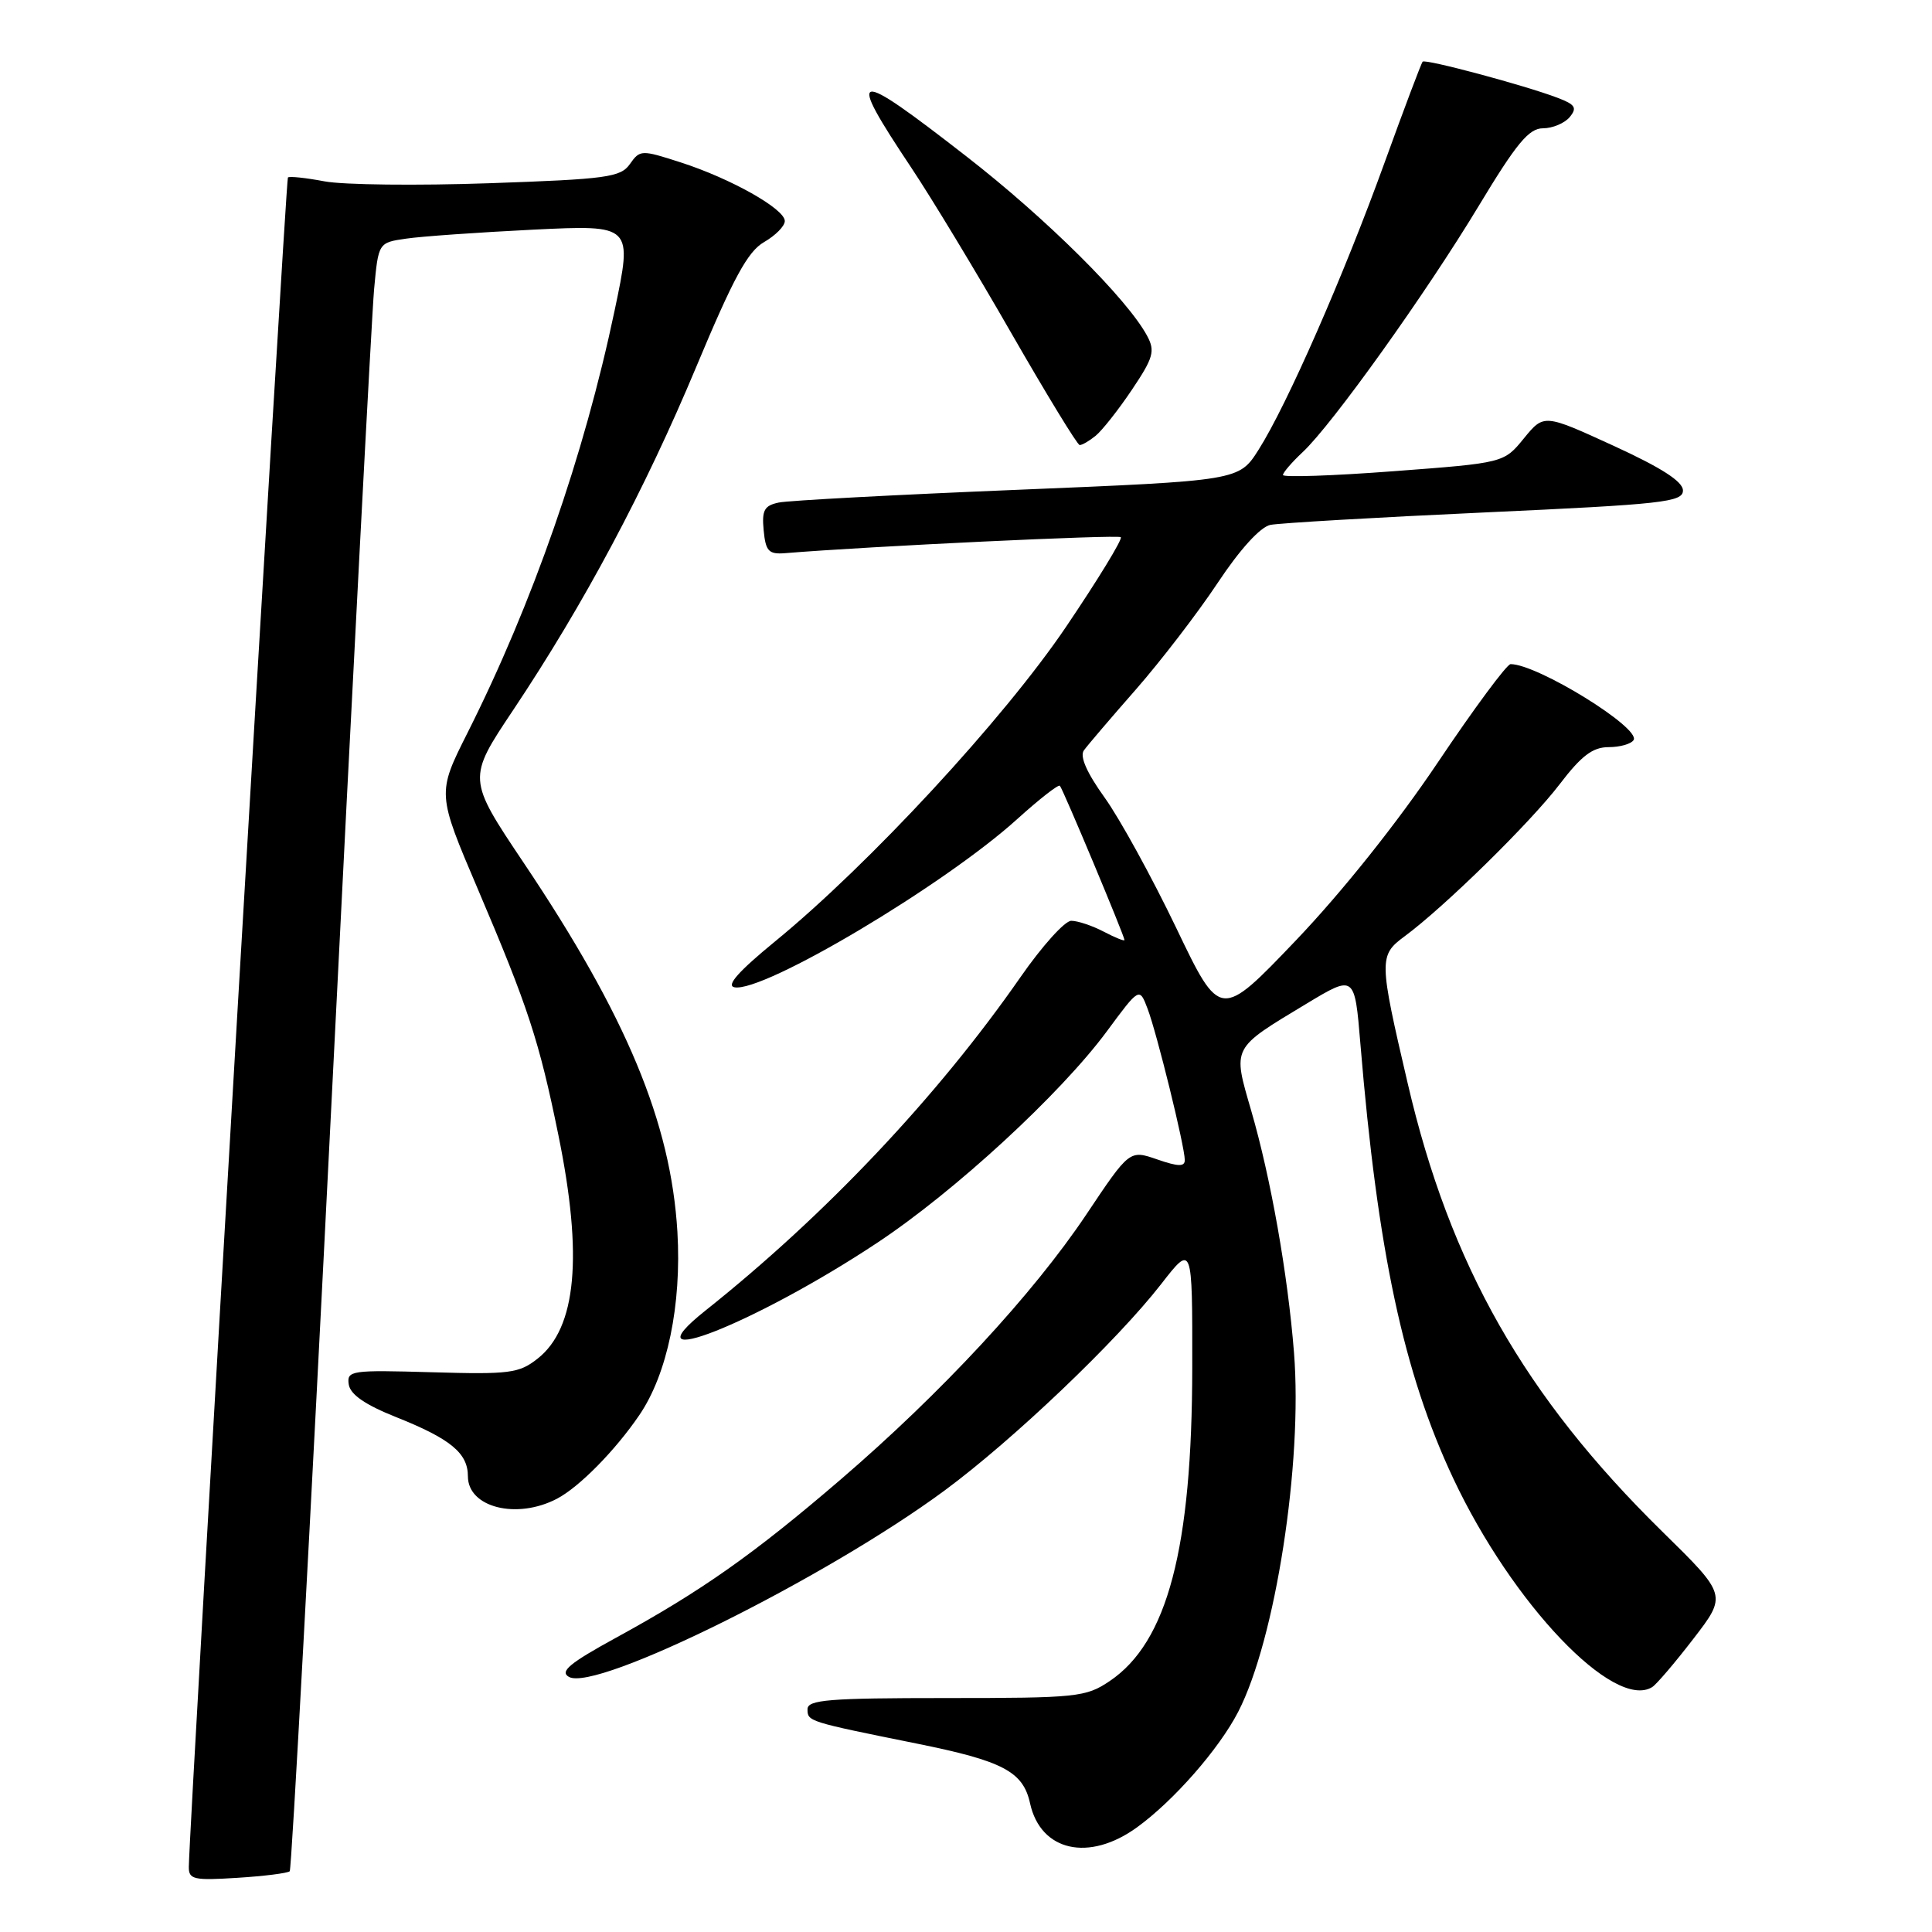 <?xml version="1.0" encoding="UTF-8" standalone="no"?>
<!DOCTYPE svg PUBLIC "-//W3C//DTD SVG 1.1//EN" "http://www.w3.org/Graphics/SVG/1.1/DTD/svg11.dtd" >
<svg xmlns="http://www.w3.org/2000/svg" xmlns:xlink="http://www.w3.org/1999/xlink" version="1.1" viewBox="0 0 256 256">
 <g >
 <path fill="currentColor"
d=" M 38.39 247.95 C 38.64 247.69 41.13 201.81 43.93 145.99 C 46.72 90.17 49.26 41.72 49.57 38.33 C 50.14 32.15 50.14 32.15 53.82 31.62 C 55.84 31.32 63.42 30.79 70.67 30.43 C 83.83 29.79 83.83 29.79 81.44 41.14 C 77.40 60.36 70.57 79.96 61.95 97.10 C 57.91 105.13 57.91 105.13 63.32 117.82 C 69.98 133.45 71.43 137.87 73.98 150.36 C 77.27 166.44 76.39 175.98 71.23 180.03 C 68.77 181.97 67.52 182.13 57.23 181.83 C 46.51 181.52 45.94 181.60 46.21 183.44 C 46.41 184.78 48.38 186.14 52.50 187.78 C 59.72 190.66 62.00 192.55 62.00 195.62 C 62.00 199.75 68.47 201.38 73.80 198.59 C 76.76 197.04 81.53 192.19 84.72 187.50 C 88.43 182.06 90.33 172.89 89.76 163.23 C 88.89 148.74 83.04 134.67 69.40 114.34 C 61.92 103.18 61.92 103.18 68.01 94.07 C 77.40 80.00 85.44 64.93 92.27 48.58 C 97.18 36.83 99.08 33.32 101.24 32.08 C 102.75 31.21 103.99 29.96 103.99 29.29 C 104.00 27.69 96.83 23.65 90.17 21.51 C 84.99 19.84 84.80 19.84 83.47 21.73 C 82.24 23.49 80.44 23.74 64.80 24.28 C 55.29 24.61 45.48 24.50 43.00 24.03 C 40.52 23.56 38.34 23.33 38.15 23.52 C 37.86 23.81 25.09 241.59 25.02 247.37 C 25.00 249.04 25.67 249.19 31.46 248.82 C 35.02 248.60 38.13 248.20 38.39 247.95 Z  M 150.66 242.13 C 155.52 238.61 161.53 231.75 164.07 226.82 C 168.99 217.28 172.63 193.85 171.46 179.21 C 170.64 168.83 168.38 156.07 165.80 147.20 C 163.32 138.65 163.13 139.02 173.11 133.00 C 179.50 129.15 179.50 129.15 180.26 138.32 C 182.54 165.83 185.98 181.91 192.57 195.91 C 200.38 212.51 213.87 226.67 218.92 223.55 C 219.49 223.20 221.95 220.31 224.39 217.14 C 228.84 211.36 228.84 211.36 220.26 202.94 C 202.00 185.01 192.13 167.64 186.53 143.56 C 182.70 127.15 182.69 126.60 186.14 124.05 C 191.42 120.15 202.78 109.00 206.65 103.93 C 209.54 100.14 211.04 99.00 213.15 99.00 C 214.65 99.00 216.14 98.58 216.46 98.06 C 217.44 96.47 203.72 88.00 200.16 88.00 C 199.67 88.00 195.32 93.87 190.51 101.04 C 185.19 108.97 177.82 118.21 171.72 124.60 C 161.68 135.11 161.68 135.11 155.85 122.94 C 152.64 116.25 148.38 108.49 146.38 105.70 C 144.00 102.39 143.05 100.22 143.62 99.43 C 144.10 98.76 147.20 95.13 150.51 91.36 C 153.81 87.59 158.69 81.24 161.34 77.25 C 164.29 72.80 166.99 69.83 168.33 69.55 C 169.52 69.31 182.31 68.56 196.75 67.90 C 220.36 66.82 223.00 66.53 223.00 64.99 C 223.00 63.81 220.16 61.98 213.79 59.06 C 204.58 54.84 204.58 54.84 201.92 58.09 C 199.27 61.34 199.27 61.34 184.64 62.44 C 176.59 63.05 170.00 63.27 170.00 62.94 C 170.00 62.62 171.17 61.26 172.60 59.92 C 176.50 56.29 188.96 38.86 195.96 27.25 C 200.94 18.99 202.59 17.00 204.45 17.00 C 205.72 17.00 207.31 16.33 207.99 15.52 C 209.01 14.28 208.74 13.85 206.36 12.95 C 202.08 11.32 188.88 7.78 188.51 8.17 C 188.33 8.35 186.07 14.35 183.48 21.50 C 178.05 36.52 170.52 53.69 166.77 59.59 C 164.17 63.69 164.17 63.69 134.84 64.90 C 118.70 65.56 104.46 66.32 103.19 66.59 C 101.27 66.99 100.93 67.61 101.19 70.28 C 101.45 73.03 101.86 73.47 104.00 73.30 C 115.18 72.38 148.15 70.82 148.51 71.18 C 148.77 71.43 145.50 76.78 141.25 83.07 C 133.00 95.27 115.17 114.54 102.68 124.76 C 97.86 128.71 96.18 130.60 97.32 130.82 C 101.13 131.56 125.12 117.29 134.79 108.53 C 137.70 105.90 140.24 103.91 140.44 104.12 C 140.84 104.53 149.00 124.03 149.00 124.56 C 149.00 124.74 147.76 124.24 146.25 123.45 C 144.74 122.66 142.80 122.01 141.95 122.01 C 141.10 122.00 138.08 125.36 135.23 129.46 C 124.21 145.31 109.40 160.99 93.47 173.66 C 82.74 182.21 100.18 175.33 116.23 164.68 C 126.50 157.88 140.52 144.96 146.66 136.66 C 150.98 130.81 150.98 130.81 152.06 133.66 C 153.29 136.89 156.98 151.88 156.99 153.70 C 157.00 154.61 156.14 154.60 153.34 153.63 C 149.67 152.36 149.67 152.36 143.94 160.93 C 136.87 171.49 124.74 184.58 111.37 196.06 C 99.87 205.94 92.93 210.83 81.64 217.00 C 75.45 220.39 74.13 221.49 75.39 222.20 C 79.00 224.22 109.46 209.10 125.19 197.48 C 134.26 190.78 147.98 177.70 153.85 170.16 C 158.00 164.82 158.00 164.82 157.98 181.16 C 157.96 205.19 154.70 217.59 147.04 222.75 C 143.88 224.88 142.73 225.00 125.35 225.00 C 109.81 225.00 107.00 225.23 107.00 226.48 C 107.00 228.10 107.05 228.12 121.46 231.03 C 132.91 233.34 135.57 234.74 136.49 238.96 C 137.89 245.31 144.29 246.75 150.66 242.13 Z  M 145.17 57.75 C 146.02 57.06 148.19 54.32 149.98 51.65 C 152.83 47.41 153.08 46.52 152.01 44.52 C 149.39 39.62 138.65 28.95 128.00 20.68 C 112.91 8.95 112.03 9.14 120.77 22.25 C 123.43 26.24 129.41 36.12 134.05 44.22 C 138.70 52.31 142.75 58.95 143.06 58.97 C 143.37 58.99 144.32 58.44 145.17 57.75 Z "/>
</g>
</svg>